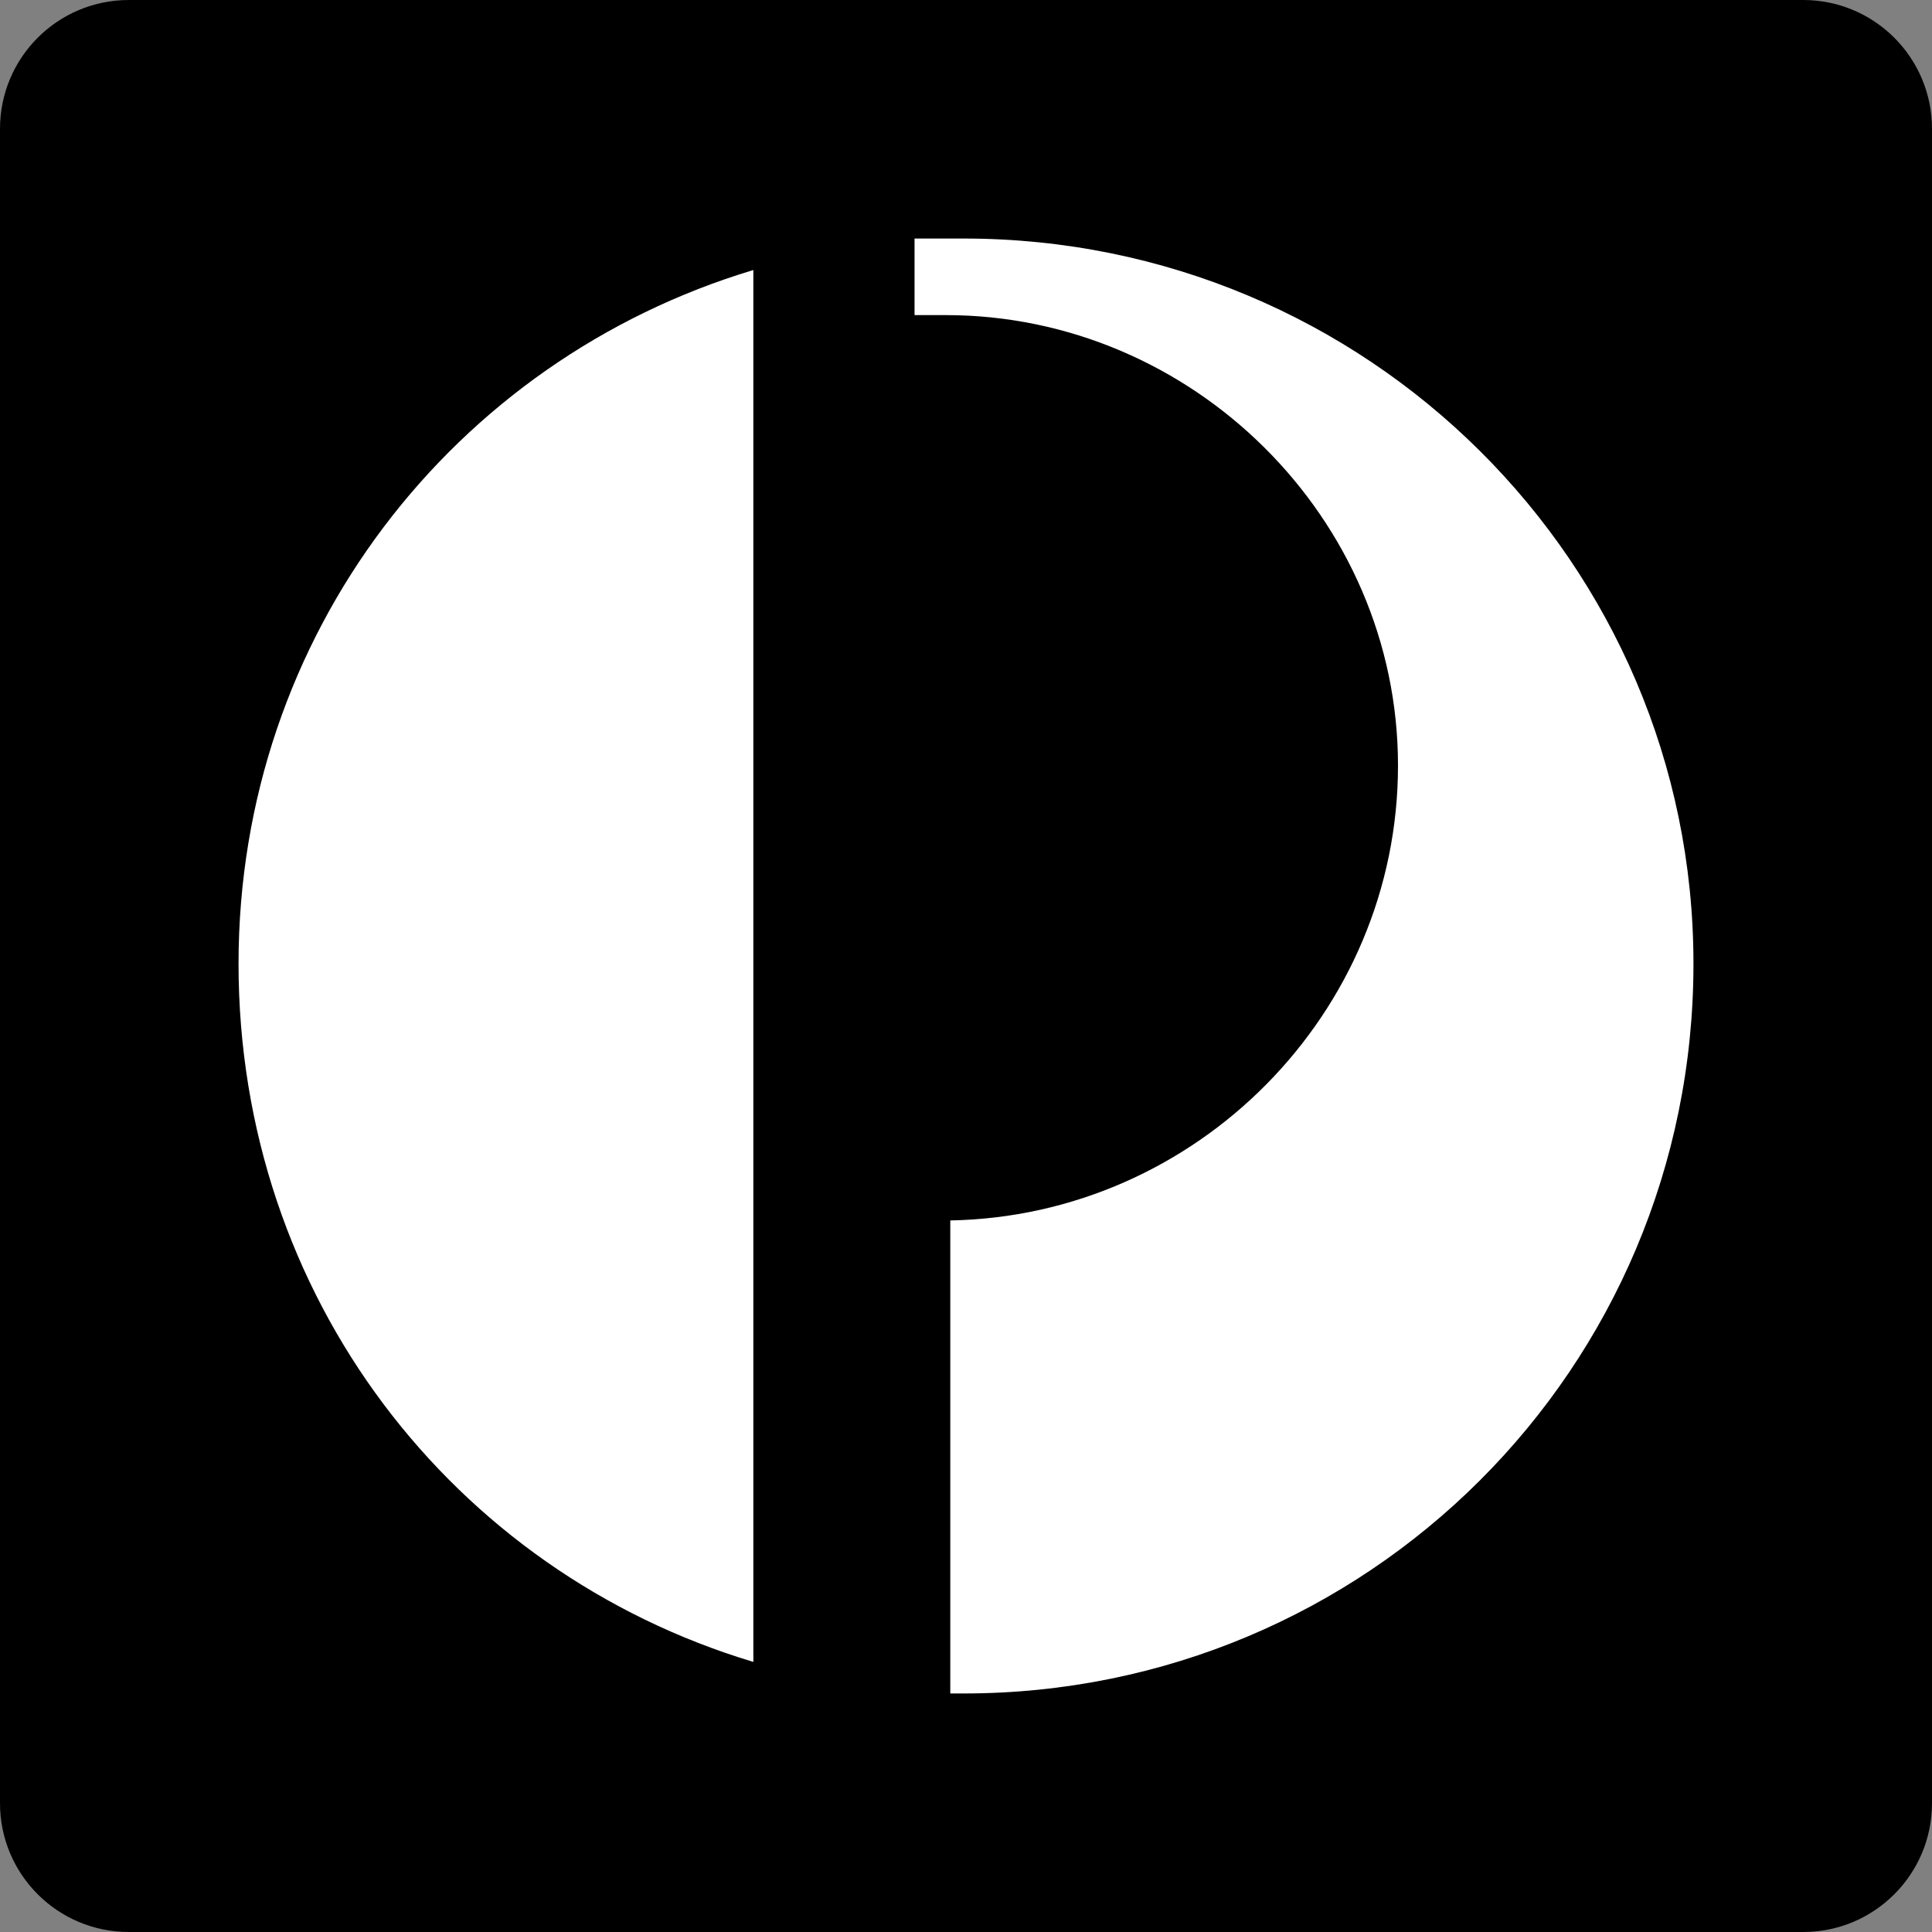 <svg width="30" height="30" viewBox="0 0 30 30" fill="none" xmlns="http://www.w3.org/2000/svg">
<rect x="0" y="0" width="30" height="30" fill="#808080" stroke="none"/>
<path fill-rule="evenodd" clip-rule="evenodd" d="M0 2C0 0.895 0.895 0 2 0H28C29.105 0 30 0.895 30 2V28C30 29.105 29.105 30 28 30H2C0.895 30 0 29.105 0 28V2Z" fill="black"/>
<path fill-rule="evenodd" clip-rule="evenodd" d="M11.698 4.193C7.041 5.592 3.704 9.859 3.704 14.965C3.704 20.14 7.041 24.408 11.698 25.806V4.193ZM14.966 3.704H14.201V4.893H14.687C18.51 4.893 21.708 8.041 21.708 11.887C21.708 15.734 18.579 18.882 14.756 18.951V26.296H14.965C21.222 26.296 26.296 21.259 26.296 14.965C26.297 8.739 21.222 3.704 14.966 3.704Z" fill="white"/>
</svg>
